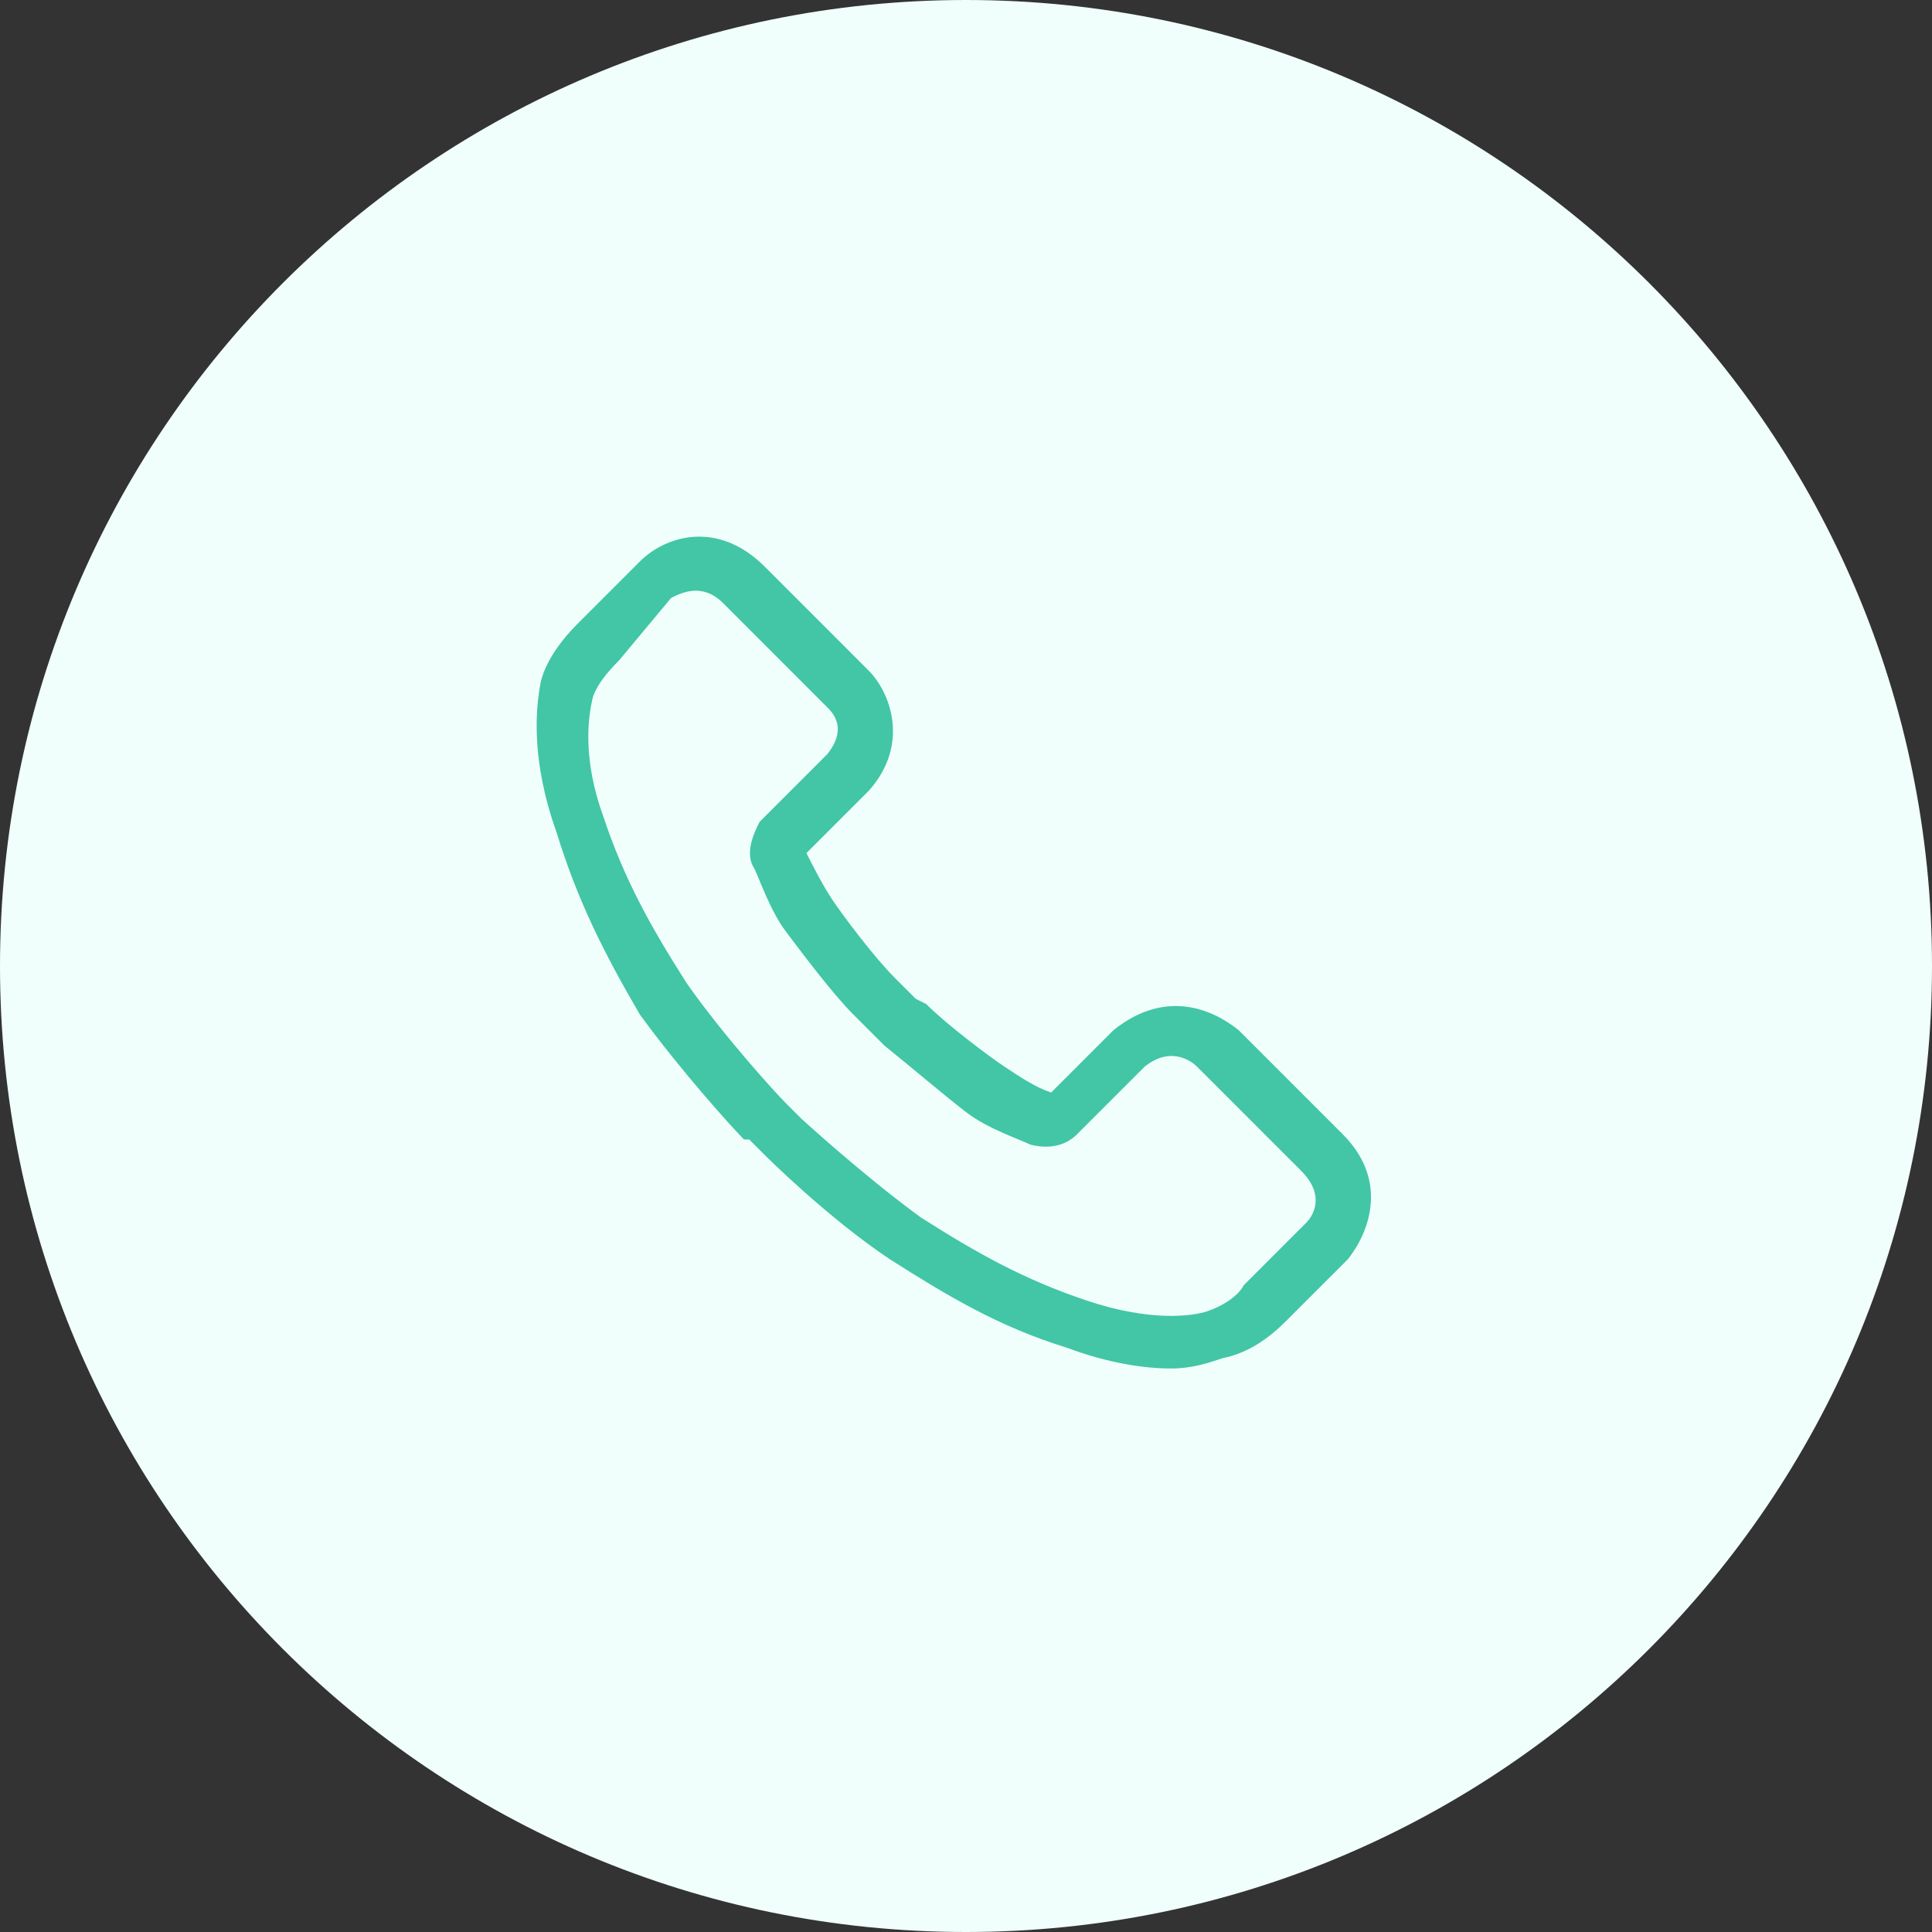 <svg width="36" height="36" viewBox="0 0 36 36" fill="none" xmlns="http://www.w3.org/2000/svg">
<rect x="0" y="0" width="36" height="36" fill="#333333" stroke="none"/>
<path d="M18 36C27.941 36 36 27.941 36 18C36 8.059 27.941 0 18 0C8.059 0 0 8.059 0 18C0 27.941 8.059 36 18 36Z" fill="#F0FFFB"/>
<path d="M21.817 25.5C21.332 25.5 20.653 25.403 19.877 25.112C18.616 24.724 17.646 24.142 16.579 23.463C15.415 22.687 14.251 21.523 14.251 21.523L13.96 21.232H13.863C13.669 21.038 12.698 19.97 11.922 18.903C11.243 17.739 10.758 16.769 10.37 15.508C9.885 14.15 9.982 13.18 10.079 12.695C10.176 12.307 10.467 11.918 10.758 11.627L11.922 10.463C12.408 9.978 13.378 9.687 14.251 10.56L16.191 12.501C16.579 12.889 16.967 13.859 16.191 14.732L15.027 15.896C15.124 16.09 15.318 16.478 15.512 16.769C15.706 17.06 16.288 17.836 16.676 18.224C16.773 18.321 16.87 18.418 17.064 18.612L17.258 18.709C17.646 19.097 18.422 19.679 18.713 19.873C19.004 20.067 19.295 20.261 19.586 20.358L20.75 19.194C21.721 18.418 22.594 18.806 23.079 19.194L25.019 21.134C25.892 22.008 25.504 22.978 25.116 23.463L23.952 24.627C23.661 24.918 23.273 25.209 22.788 25.306C22.497 25.403 22.206 25.5 21.817 25.5ZM14.93 20.843C14.93 20.843 16.094 21.911 17.161 22.687C18.228 23.366 19.101 23.851 20.265 24.239C21.429 24.627 22.206 24.53 22.497 24.433C22.788 24.336 23.079 24.142 23.176 23.948L24.34 22.784C24.437 22.687 24.728 22.299 24.243 21.814L22.302 19.873C22.206 19.776 21.817 19.485 21.332 19.873L20.071 21.134C19.877 21.328 19.586 21.426 19.198 21.328C19.004 21.232 18.422 21.038 18.034 20.747C17.646 20.455 16.967 19.873 16.482 19.485L16.385 19.388C16.094 19.097 15.9 18.903 15.9 18.903C15.512 18.515 14.93 17.739 14.639 17.351C14.348 16.963 14.154 16.381 14.057 16.187C13.863 15.896 14.057 15.508 14.154 15.314L15.415 14.053C15.803 13.568 15.512 13.277 15.415 13.18L13.475 11.239C13.086 10.851 12.698 11.045 12.505 11.142L11.534 12.307C11.437 12.404 11.146 12.695 11.049 12.986C10.952 13.374 10.855 14.15 11.243 15.217C11.631 16.381 12.116 17.254 12.796 18.321C13.475 19.291 14.445 20.358 14.639 20.552L14.93 20.843Z" fill="#42C6A5"/>
</svg>
